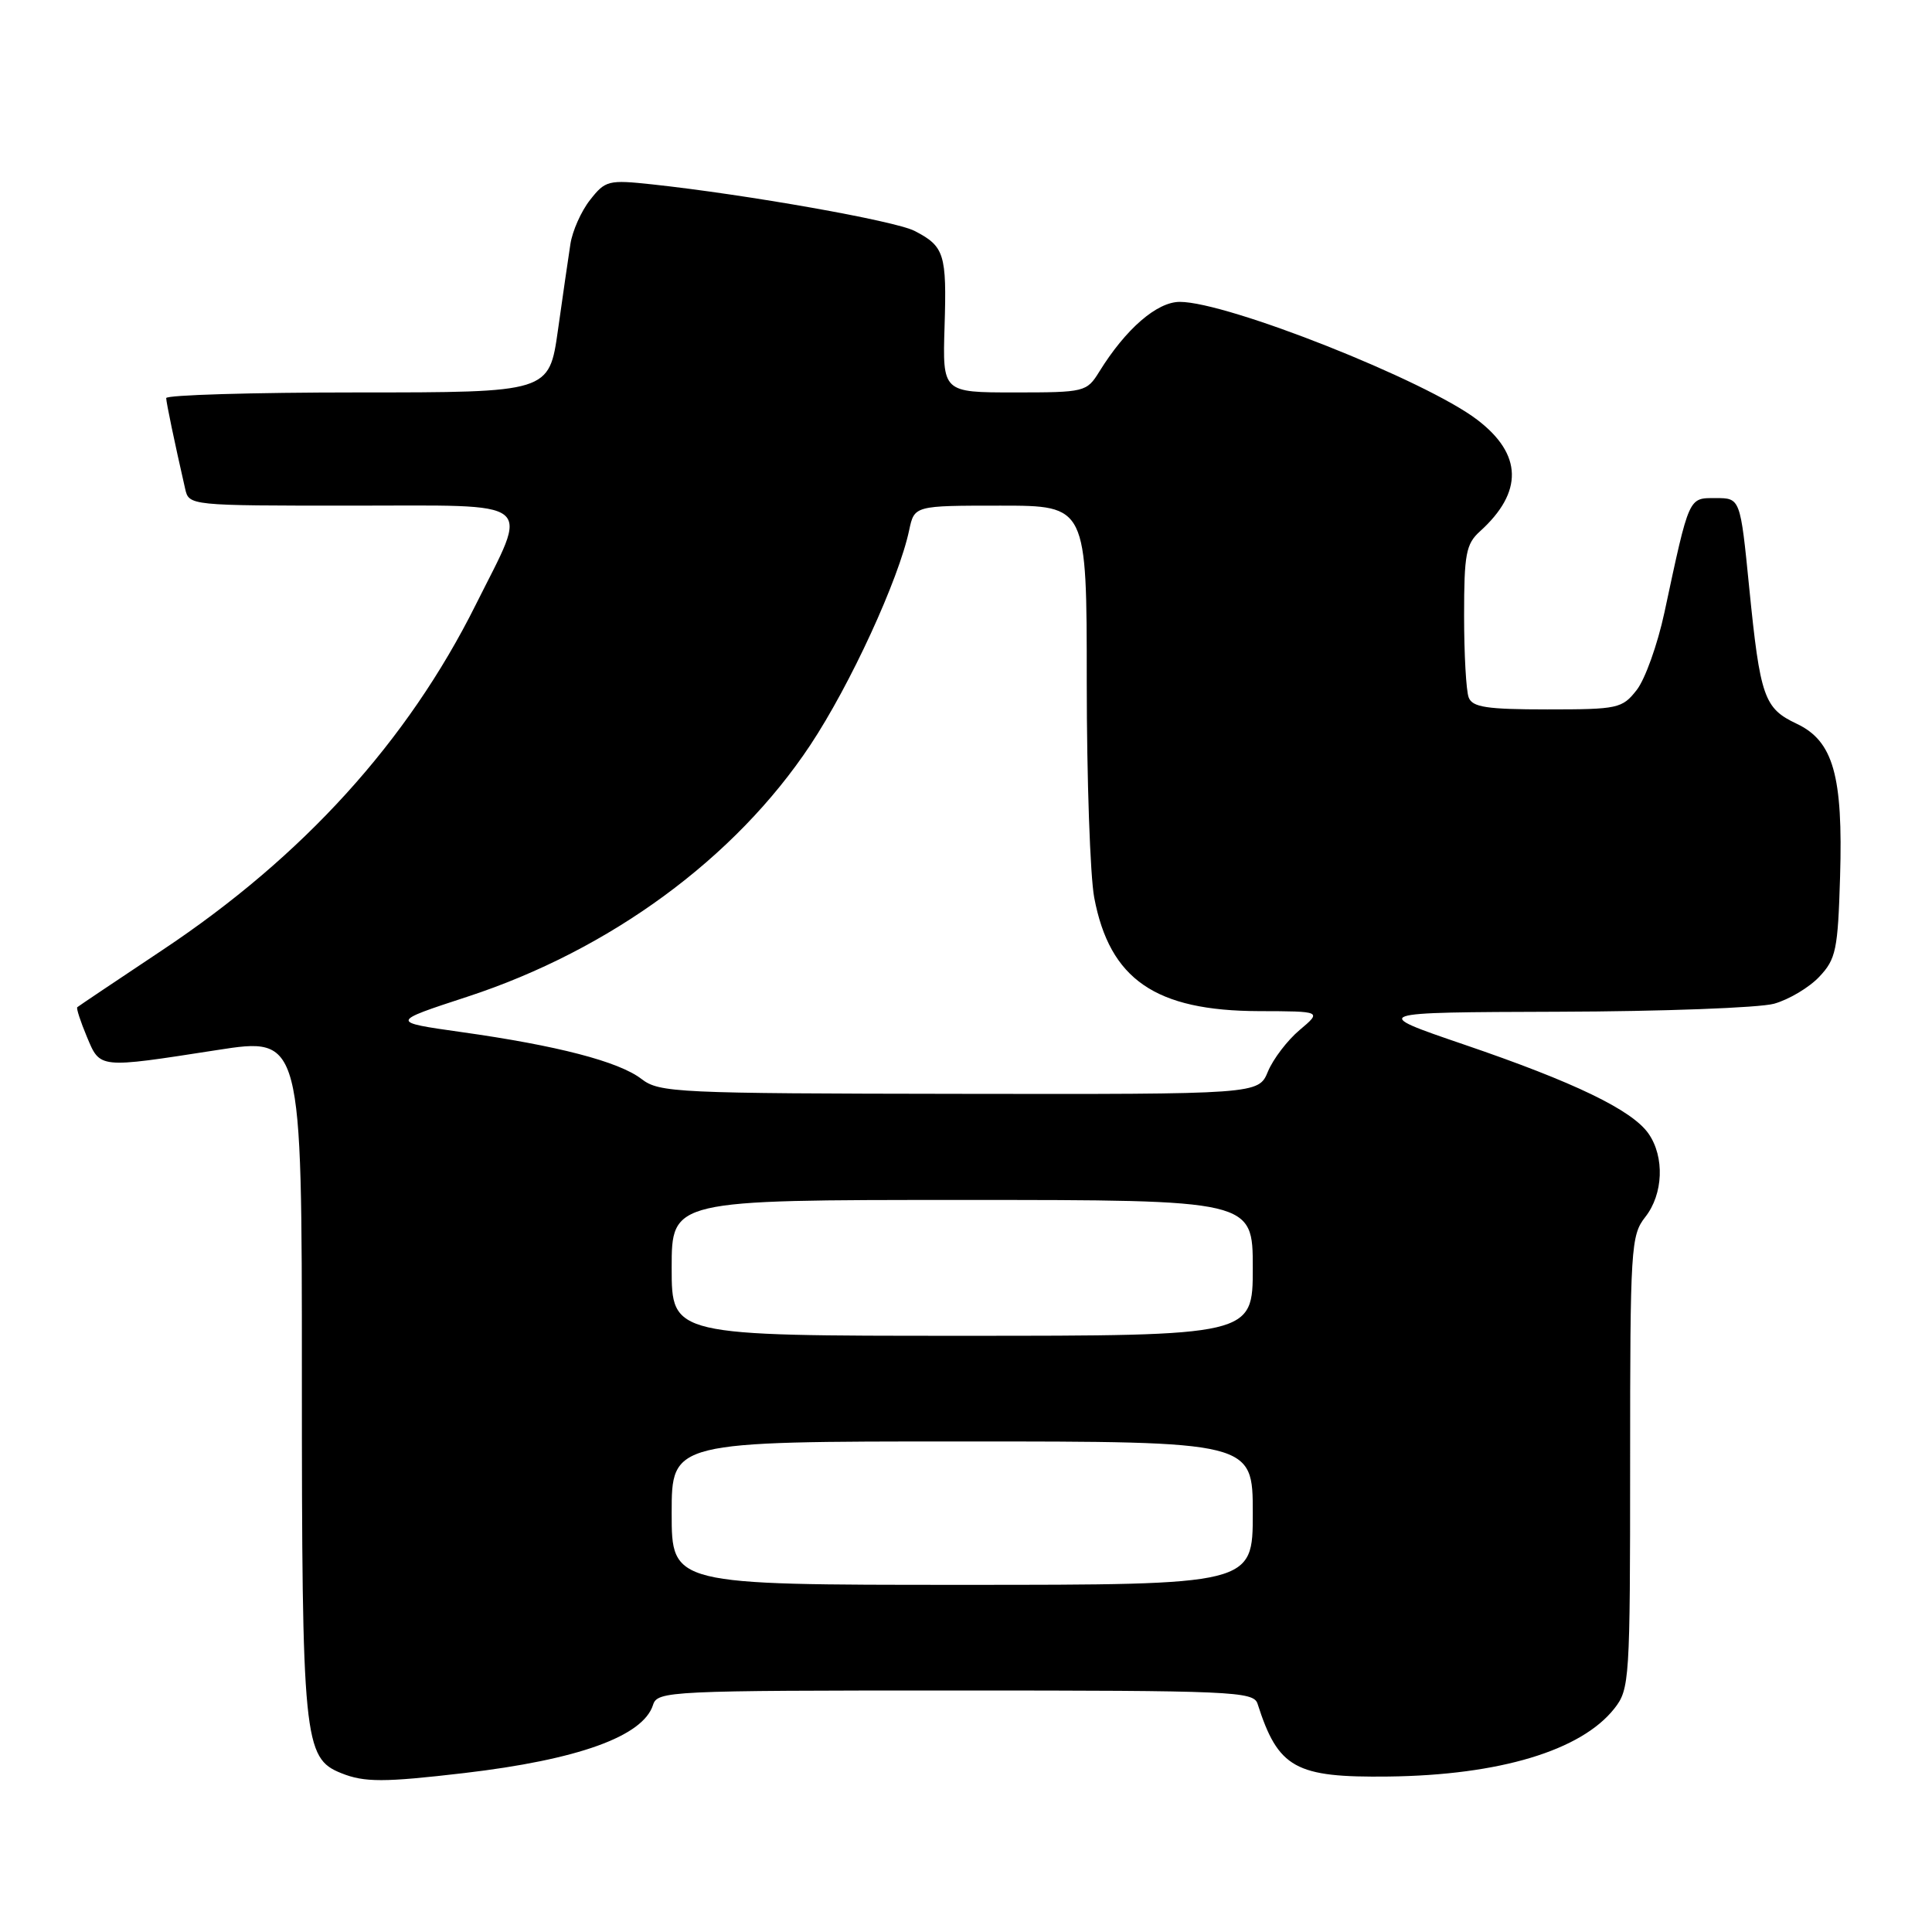 <?xml version="1.0" encoding="UTF-8" standalone="no"?>
<!DOCTYPE svg PUBLIC "-//W3C//DTD SVG 1.1//EN" "http://www.w3.org/Graphics/SVG/1.1/DTD/svg11.dtd" >
<svg xmlns="http://www.w3.org/2000/svg" xmlns:xlink="http://www.w3.org/1999/xlink" version="1.1" viewBox="0 0 256 256">
 <g >
 <path fill="currentColor"
d=" M 61.50 234.94 C 76.61 233.17 85.21 230.07 86.53 225.91 C 87.11 224.07 88.63 224.00 126.60 224.00 C 163.30 224.00 166.10 224.12 166.63 225.75 C 169.37 234.31 171.61 235.55 184.00 235.40 C 198.70 235.22 209.52 231.96 213.91 226.39 C 215.93 223.82 216.00 222.67 216.00 193.77 C 216.00 165.33 216.10 163.69 218.00 161.27 C 220.40 158.23 220.59 153.29 218.43 150.20 C 216.24 147.08 208.63 143.40 194.00 138.41 C 181.50 134.14 181.50 134.14 206.50 134.06 C 220.25 134.02 233.11 133.54 235.07 133.00 C 237.04 132.45 239.74 130.84 241.07 129.42 C 243.28 127.08 243.53 125.86 243.82 116.17 C 244.22 102.78 242.92 98.19 238.07 95.90 C 233.75 93.86 233.23 92.39 231.78 77.87 C 230.60 66.00 230.60 66.00 227.34 66.00 C 223.71 66.00 223.87 65.63 220.54 81.18 C 219.63 85.41 217.98 90.02 216.87 91.43 C 214.95 93.88 214.39 94.00 205.03 94.00 C 197.00 94.00 195.10 93.71 194.61 92.42 C 194.27 91.55 194.00 86.67 194.00 81.57 C 194.00 73.43 194.25 72.08 196.10 70.41 C 201.86 65.20 201.74 60.19 195.74 55.62 C 188.92 50.41 162.64 40.00 156.33 40.00 C 153.30 40.00 149.17 43.58 145.66 49.25 C 143.99 51.94 143.74 52.00 134.42 52.00 C 124.89 52.00 124.89 52.00 125.16 43.25 C 125.46 33.66 125.14 32.64 121.19 30.60 C 118.60 29.26 98.99 25.79 86.41 24.43 C 80.62 23.81 80.21 23.91 78.19 26.49 C 77.01 27.98 75.84 30.62 75.58 32.35 C 75.31 34.08 74.57 39.21 73.93 43.75 C 72.76 52.00 72.76 52.00 47.38 52.00 C 33.42 52.00 22.01 52.34 22.02 52.75 C 22.05 53.42 23.08 58.39 24.53 64.75 C 25.04 67.00 25.06 67.00 46.63 67.00 C 71.50 67.00 70.14 65.91 63.04 80.13 C 54.01 98.23 40.17 113.48 21.50 125.90 C 15.45 129.93 10.38 133.33 10.24 133.46 C 10.09 133.59 10.66 135.34 11.50 137.35 C 13.29 141.62 12.96 141.59 28.75 139.14 C 40.00 137.39 40.00 137.39 40.00 182.23 C 40.00 230.56 40.24 232.96 45.21 234.95 C 48.28 236.19 50.88 236.18 61.50 234.94 Z  M 89.00 200.50 C 89.00 191.00 89.00 191.00 127.50 191.00 C 166.00 191.00 166.00 191.00 166.00 200.50 C 166.00 210.00 166.00 210.00 127.50 210.00 C 89.00 210.00 89.00 210.00 89.00 200.50 Z  M 89.00 168.00 C 89.00 159.00 89.00 159.00 127.50 159.00 C 166.00 159.00 166.00 159.00 166.00 168.00 C 166.00 177.00 166.00 177.00 127.50 177.00 C 89.00 177.00 89.00 177.00 89.00 168.00 Z  M 85.00 142.97 C 82.00 140.66 73.85 138.54 61.10 136.75 C 51.69 135.42 51.69 135.42 61.93 132.07 C 80.84 125.88 97.41 113.72 107.36 98.74 C 112.68 90.72 119.08 76.81 120.47 70.25 C 121.16 67.00 121.16 67.00 132.58 67.00 C 144.00 67.00 144.00 67.00 144.00 90.36 C 144.00 103.21 144.45 116.07 144.99 118.94 C 147.04 129.78 153.09 133.94 166.83 133.98 C 175.15 134.00 175.15 134.00 172.21 136.48 C 170.59 137.84 168.70 140.32 168.01 141.98 C 166.76 145.00 166.76 145.00 127.13 144.94 C 89.62 144.89 87.37 144.79 85.00 142.97 Z "/>
</g>
</svg>